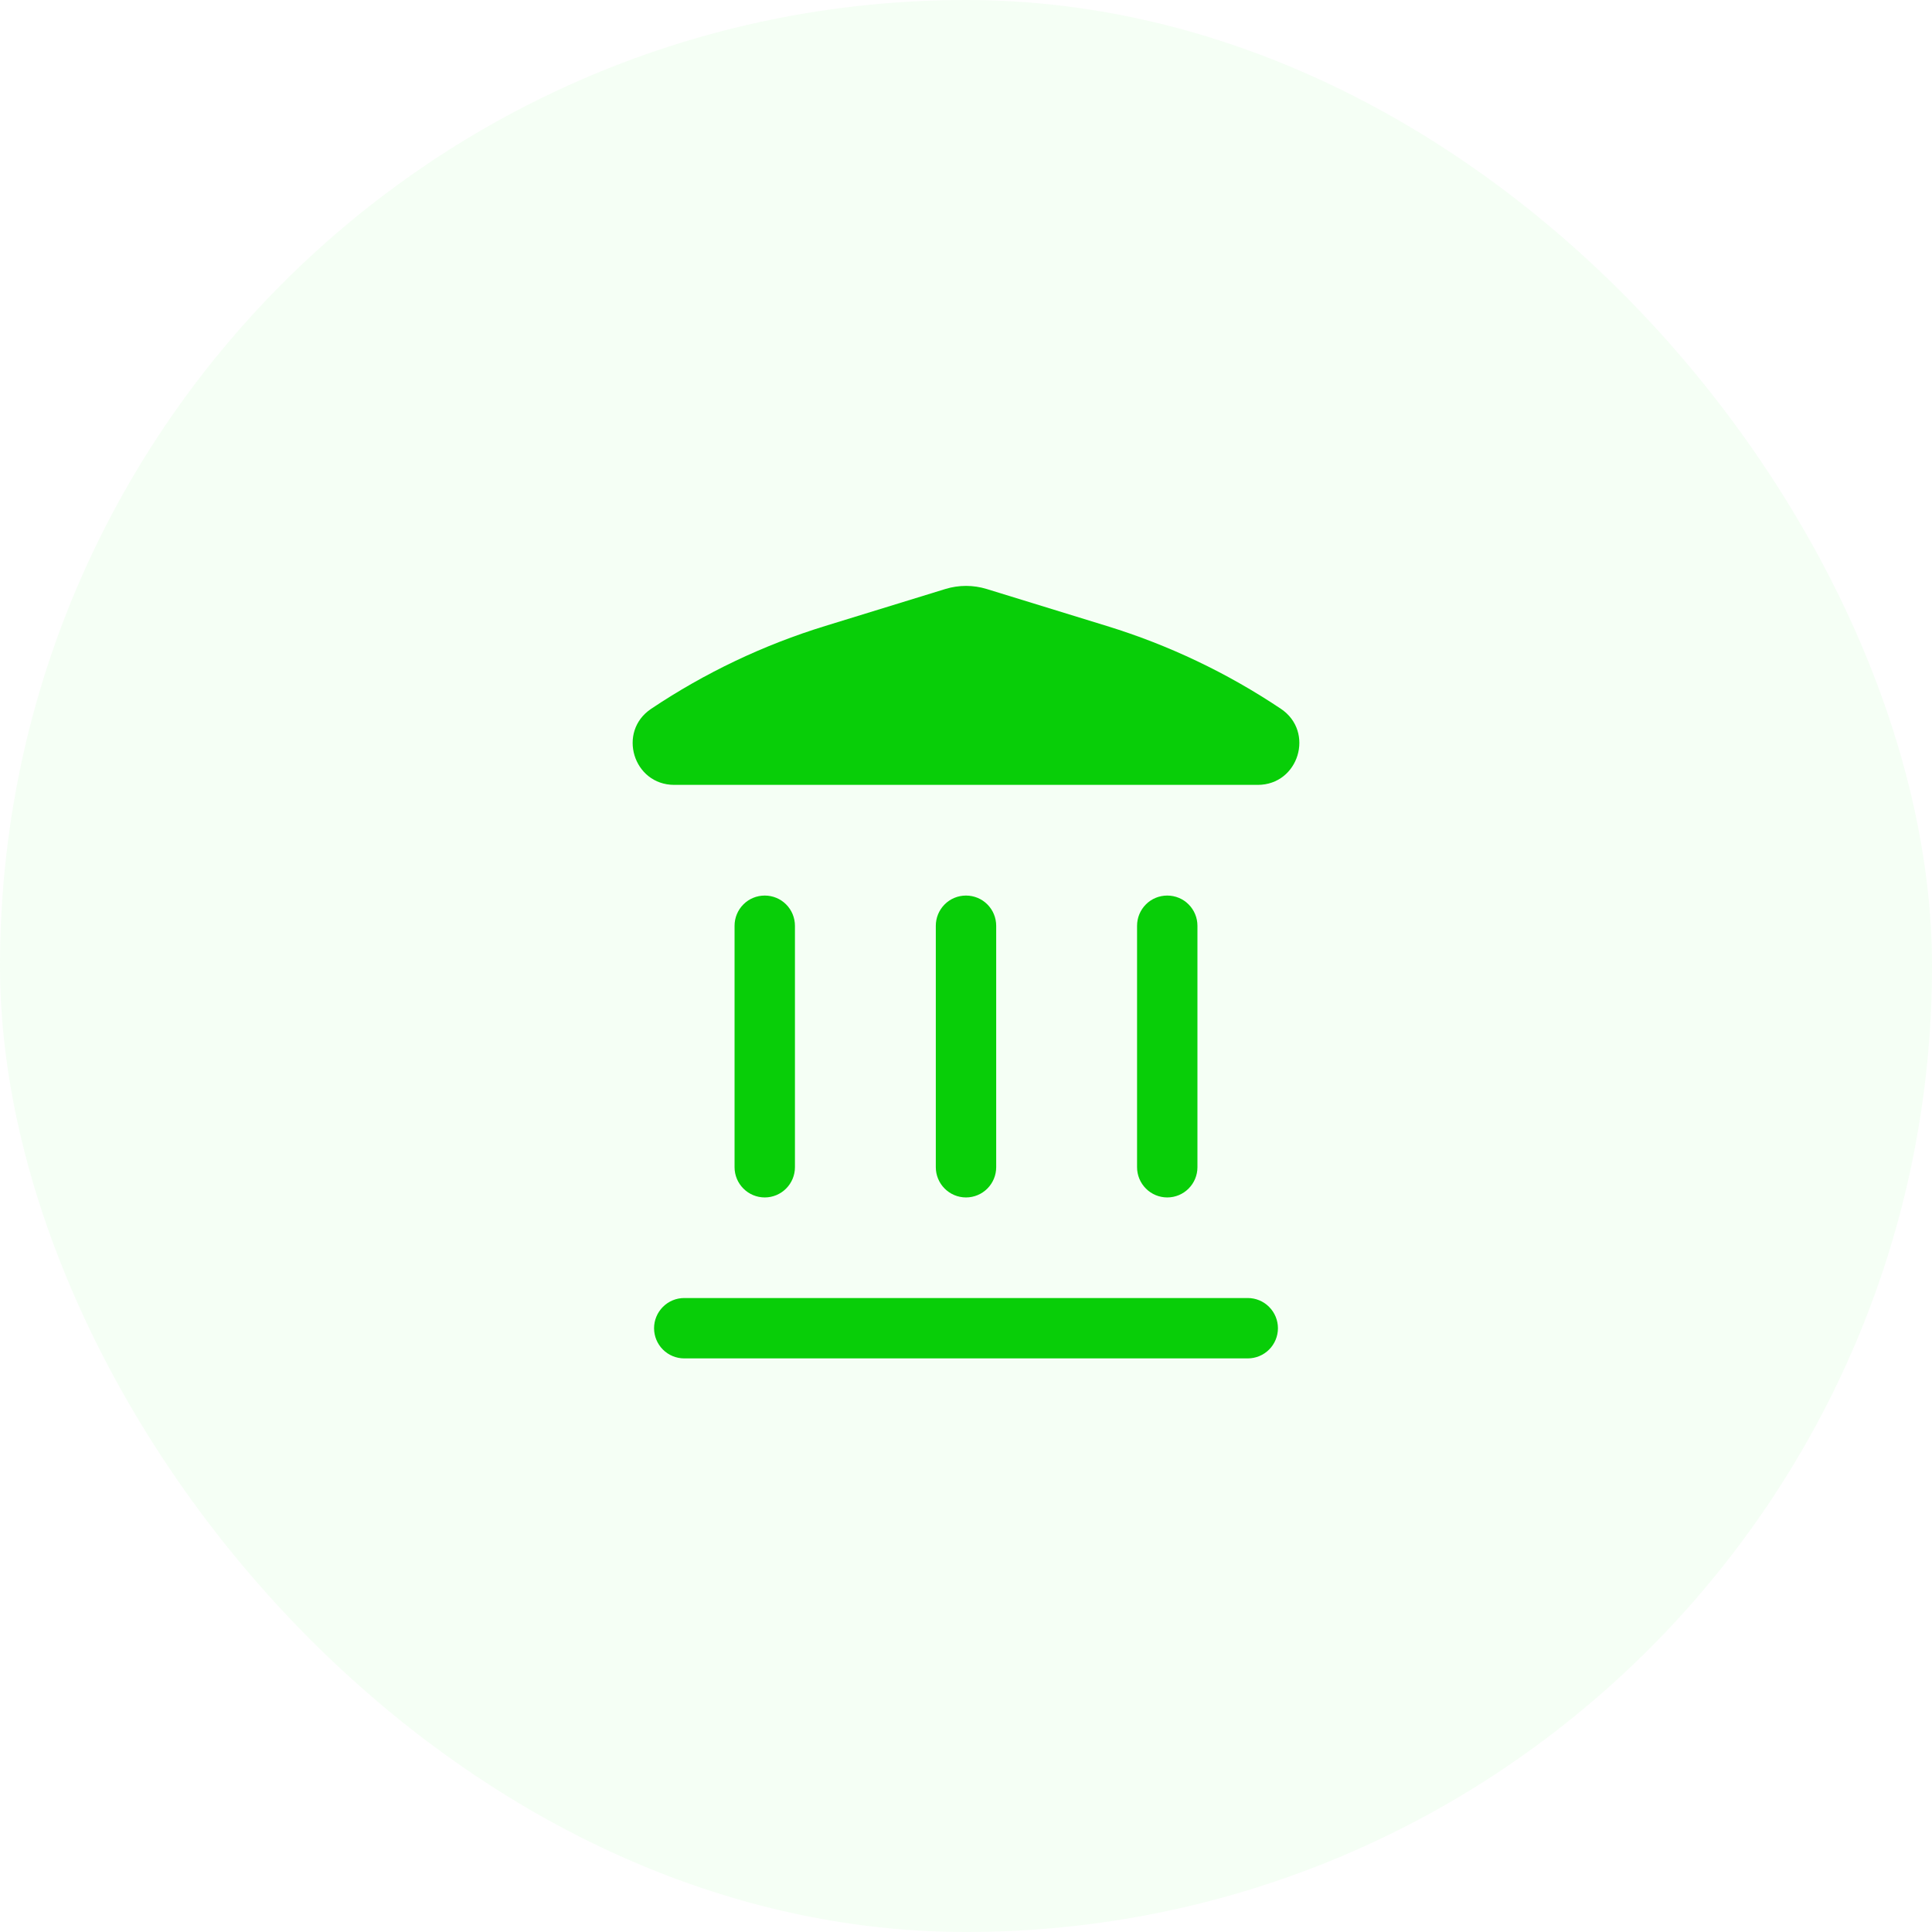 <svg width="48" height="48" viewBox="0 0 48 48" fill="none" xmlns="http://www.w3.org/2000/svg">
<rect width="48" height="48" rx="24" fill="#98FB98" fill-opacity="0.1"/>
<path d="M24.512 14.633C24.179 14.531 23.822 14.531 23.489 14.633L20.503 15.552C18.969 16.023 17.512 16.717 16.178 17.61C15.33 18.177 15.732 19.5 16.752 19.5H31.248C32.268 19.5 32.67 18.177 31.823 17.61C30.489 16.717 29.031 16.023 27.497 15.552L24.512 14.633ZM16.25 32.999C16.25 32.801 16.329 32.61 16.47 32.469C16.61 32.328 16.801 32.249 17 32.249H31C31.199 32.249 31.39 32.328 31.53 32.469C31.671 32.61 31.75 32.801 31.75 32.999C31.75 33.198 31.671 33.389 31.53 33.53C31.39 33.67 31.199 33.749 31 33.749H17C16.801 33.749 16.61 33.67 16.47 33.53C16.329 33.389 16.25 33.198 16.25 32.999ZM18.25 29C18.25 29.198 18.329 29.389 18.47 29.53C18.61 29.671 18.801 29.75 19 29.75C19.199 29.75 19.39 29.671 19.53 29.53C19.671 29.389 19.75 29.198 19.75 29V23C19.75 22.801 19.671 22.61 19.53 22.469C19.39 22.328 19.199 22.25 19 22.25C18.801 22.25 18.61 22.328 18.47 22.469C18.329 22.61 18.25 22.801 18.25 23V29ZM24 29.75C23.801 29.75 23.61 29.671 23.47 29.53C23.329 29.389 23.25 29.198 23.25 29V23C23.25 22.801 23.329 22.61 23.47 22.469C23.61 22.328 23.801 22.25 24 22.25C24.199 22.25 24.39 22.328 24.53 22.469C24.671 22.61 24.75 22.801 24.75 23V29C24.75 29.198 24.671 29.389 24.53 29.53C24.39 29.671 24.199 29.75 24 29.75ZM28.25 29C28.25 29.198 28.329 29.389 28.47 29.53C28.61 29.671 28.801 29.75 29 29.75C29.199 29.75 29.39 29.671 29.53 29.53C29.671 29.389 29.75 29.198 29.75 29V23C29.75 22.801 29.671 22.61 29.53 22.469C29.39 22.328 29.199 22.25 29 22.25C28.801 22.25 28.61 22.328 28.47 22.469C28.329 22.61 28.25 22.801 28.25 23V29Z" fill="#08CE08"/>
</svg>
